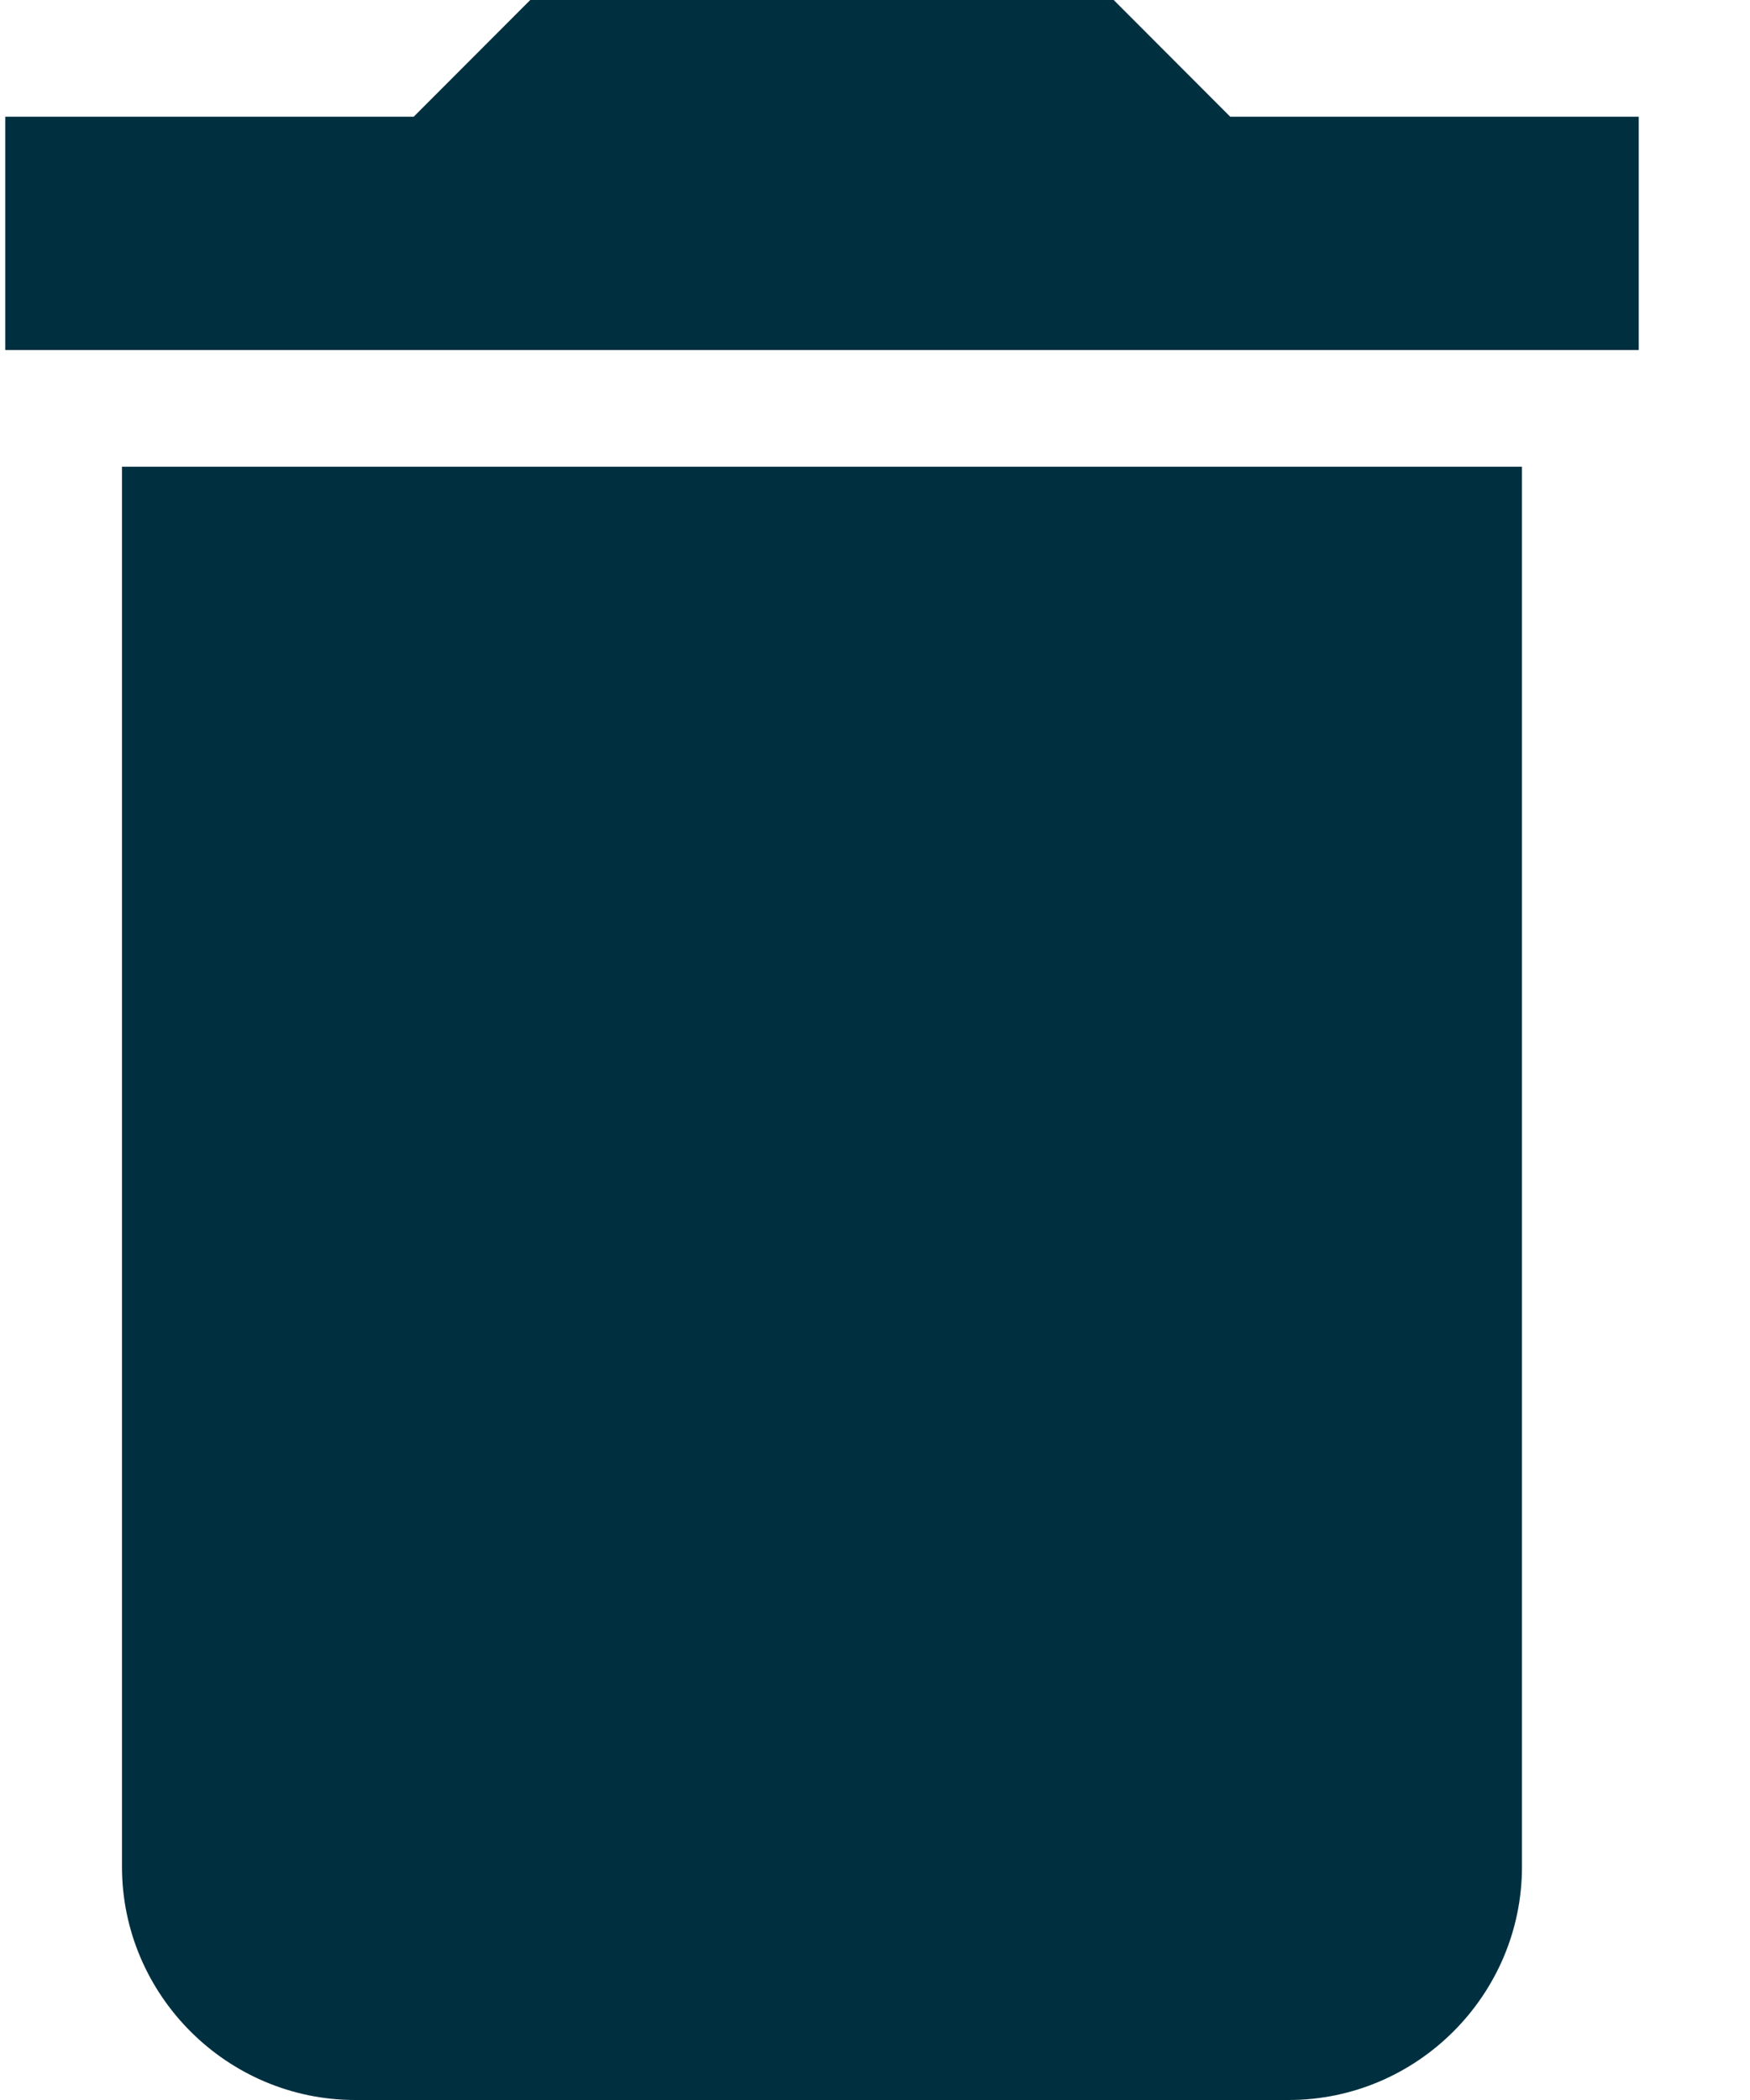 <svg width="10" height="12" viewBox="0 0 10 12" fill="none" xmlns="http://www.w3.org/2000/svg">
<path d="M0.697 10.667C0.697 11.4 1.297 12 2.03 12H7.364C8.097 12 8.697 11.4 8.697 10.667V2.667H0.697V10.667ZM9.364 0.667H7.03L6.364 0H3.03L2.364 0.667H0.03V2H9.364V0.667Z" fill="#003040"/>
</svg>
